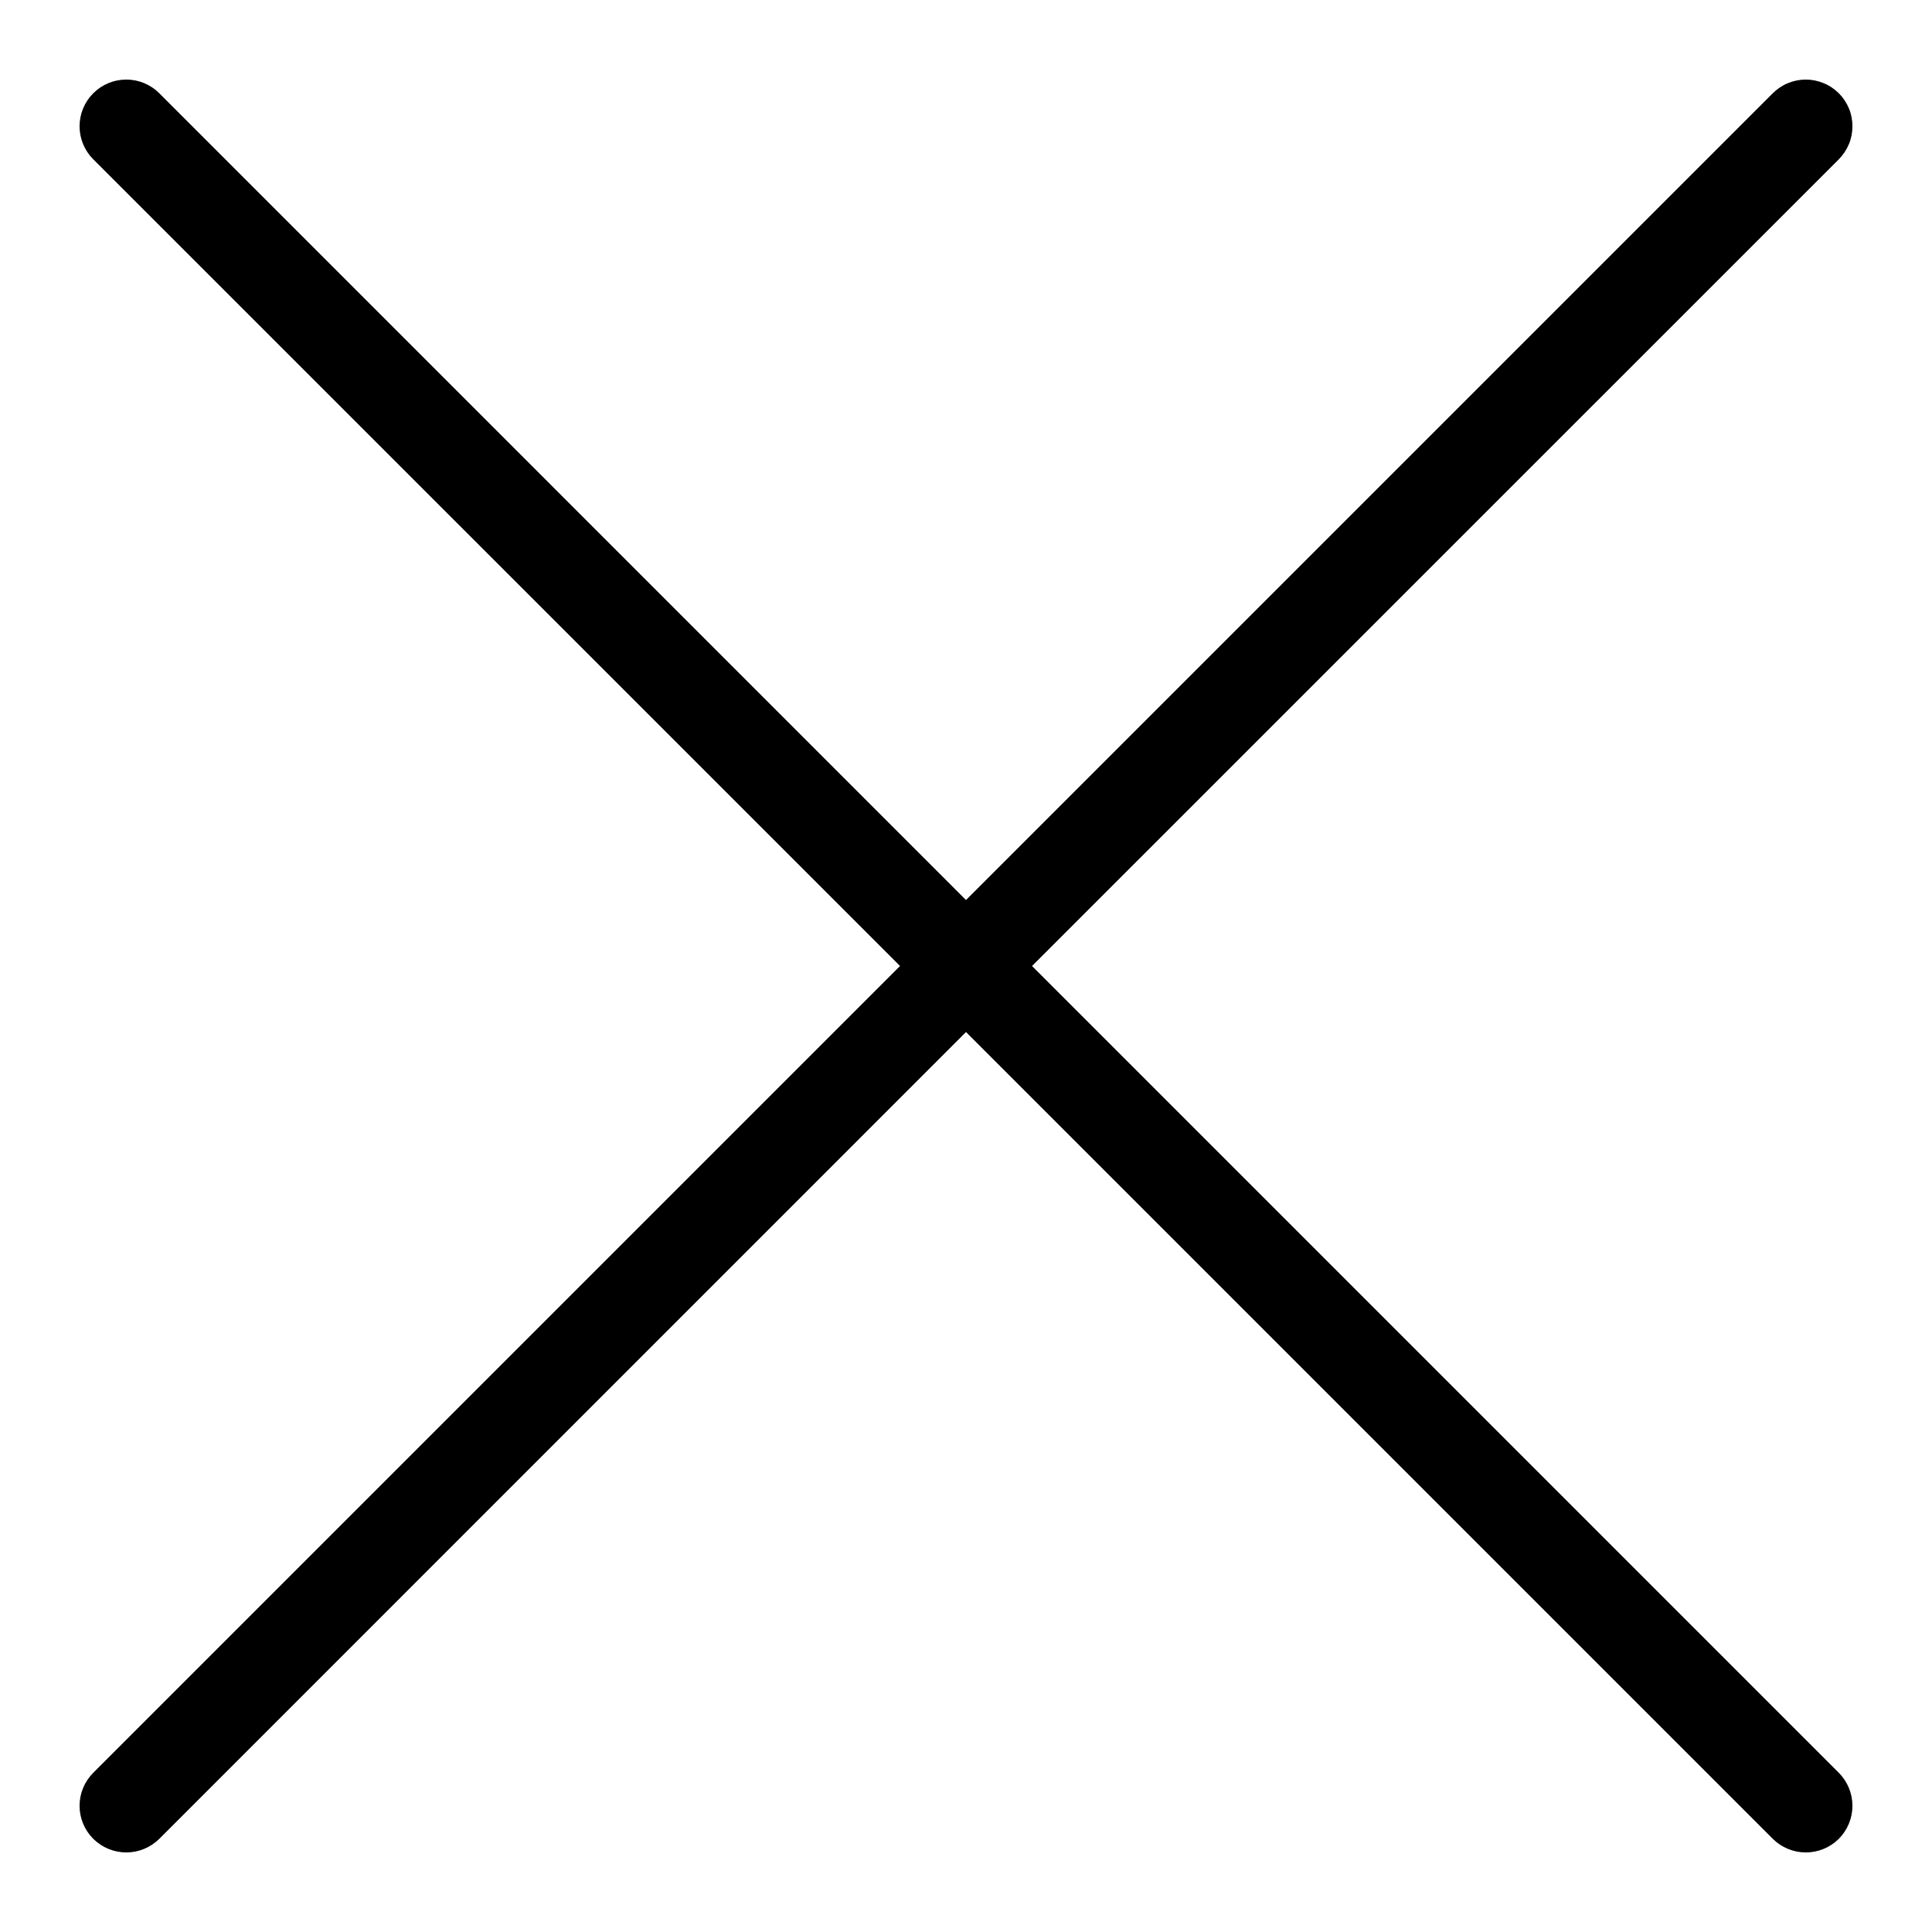 <svg width="22" height="22" viewBox="0 0 22 22" fill="none" xmlns="http://www.w3.org/2000/svg">
<path d="M20.939 20.187C21.038 20.287 21.094 20.422 21.094 20.563C21.094 20.704 21.038 20.839 20.939 20.939C20.839 21.038 20.704 21.094 20.563 21.094C20.422 21.094 20.287 21.038 20.187 20.939L11 11.752L1.814 20.939C1.714 21.038 1.579 21.094 1.438 21.094C1.297 21.094 1.162 21.038 1.062 20.939C0.962 20.839 0.906 20.704 0.906 20.563C0.906 20.422 0.962 20.287 1.062 20.187L10.249 11L1.062 1.814C0.962 1.714 0.906 1.579 0.906 1.438C0.906 1.297 0.962 1.162 1.062 1.062C1.162 0.962 1.297 0.906 1.438 0.906C1.579 0.906 1.714 0.962 1.814 1.062L11 10.249L20.187 1.062C20.236 1.013 20.295 0.973 20.359 0.947C20.424 0.92 20.493 0.906 20.563 0.906C20.633 0.906 20.702 0.92 20.766 0.947C20.831 0.973 20.889 1.013 20.939 1.062C20.988 1.111 21.027 1.17 21.054 1.234C21.081 1.299 21.094 1.368 21.094 1.438C21.094 1.508 21.081 1.577 21.054 1.641C21.027 1.706 20.988 1.764 20.939 1.814L11.752 11L20.939 20.187Z" fill="black"/>
</svg>
